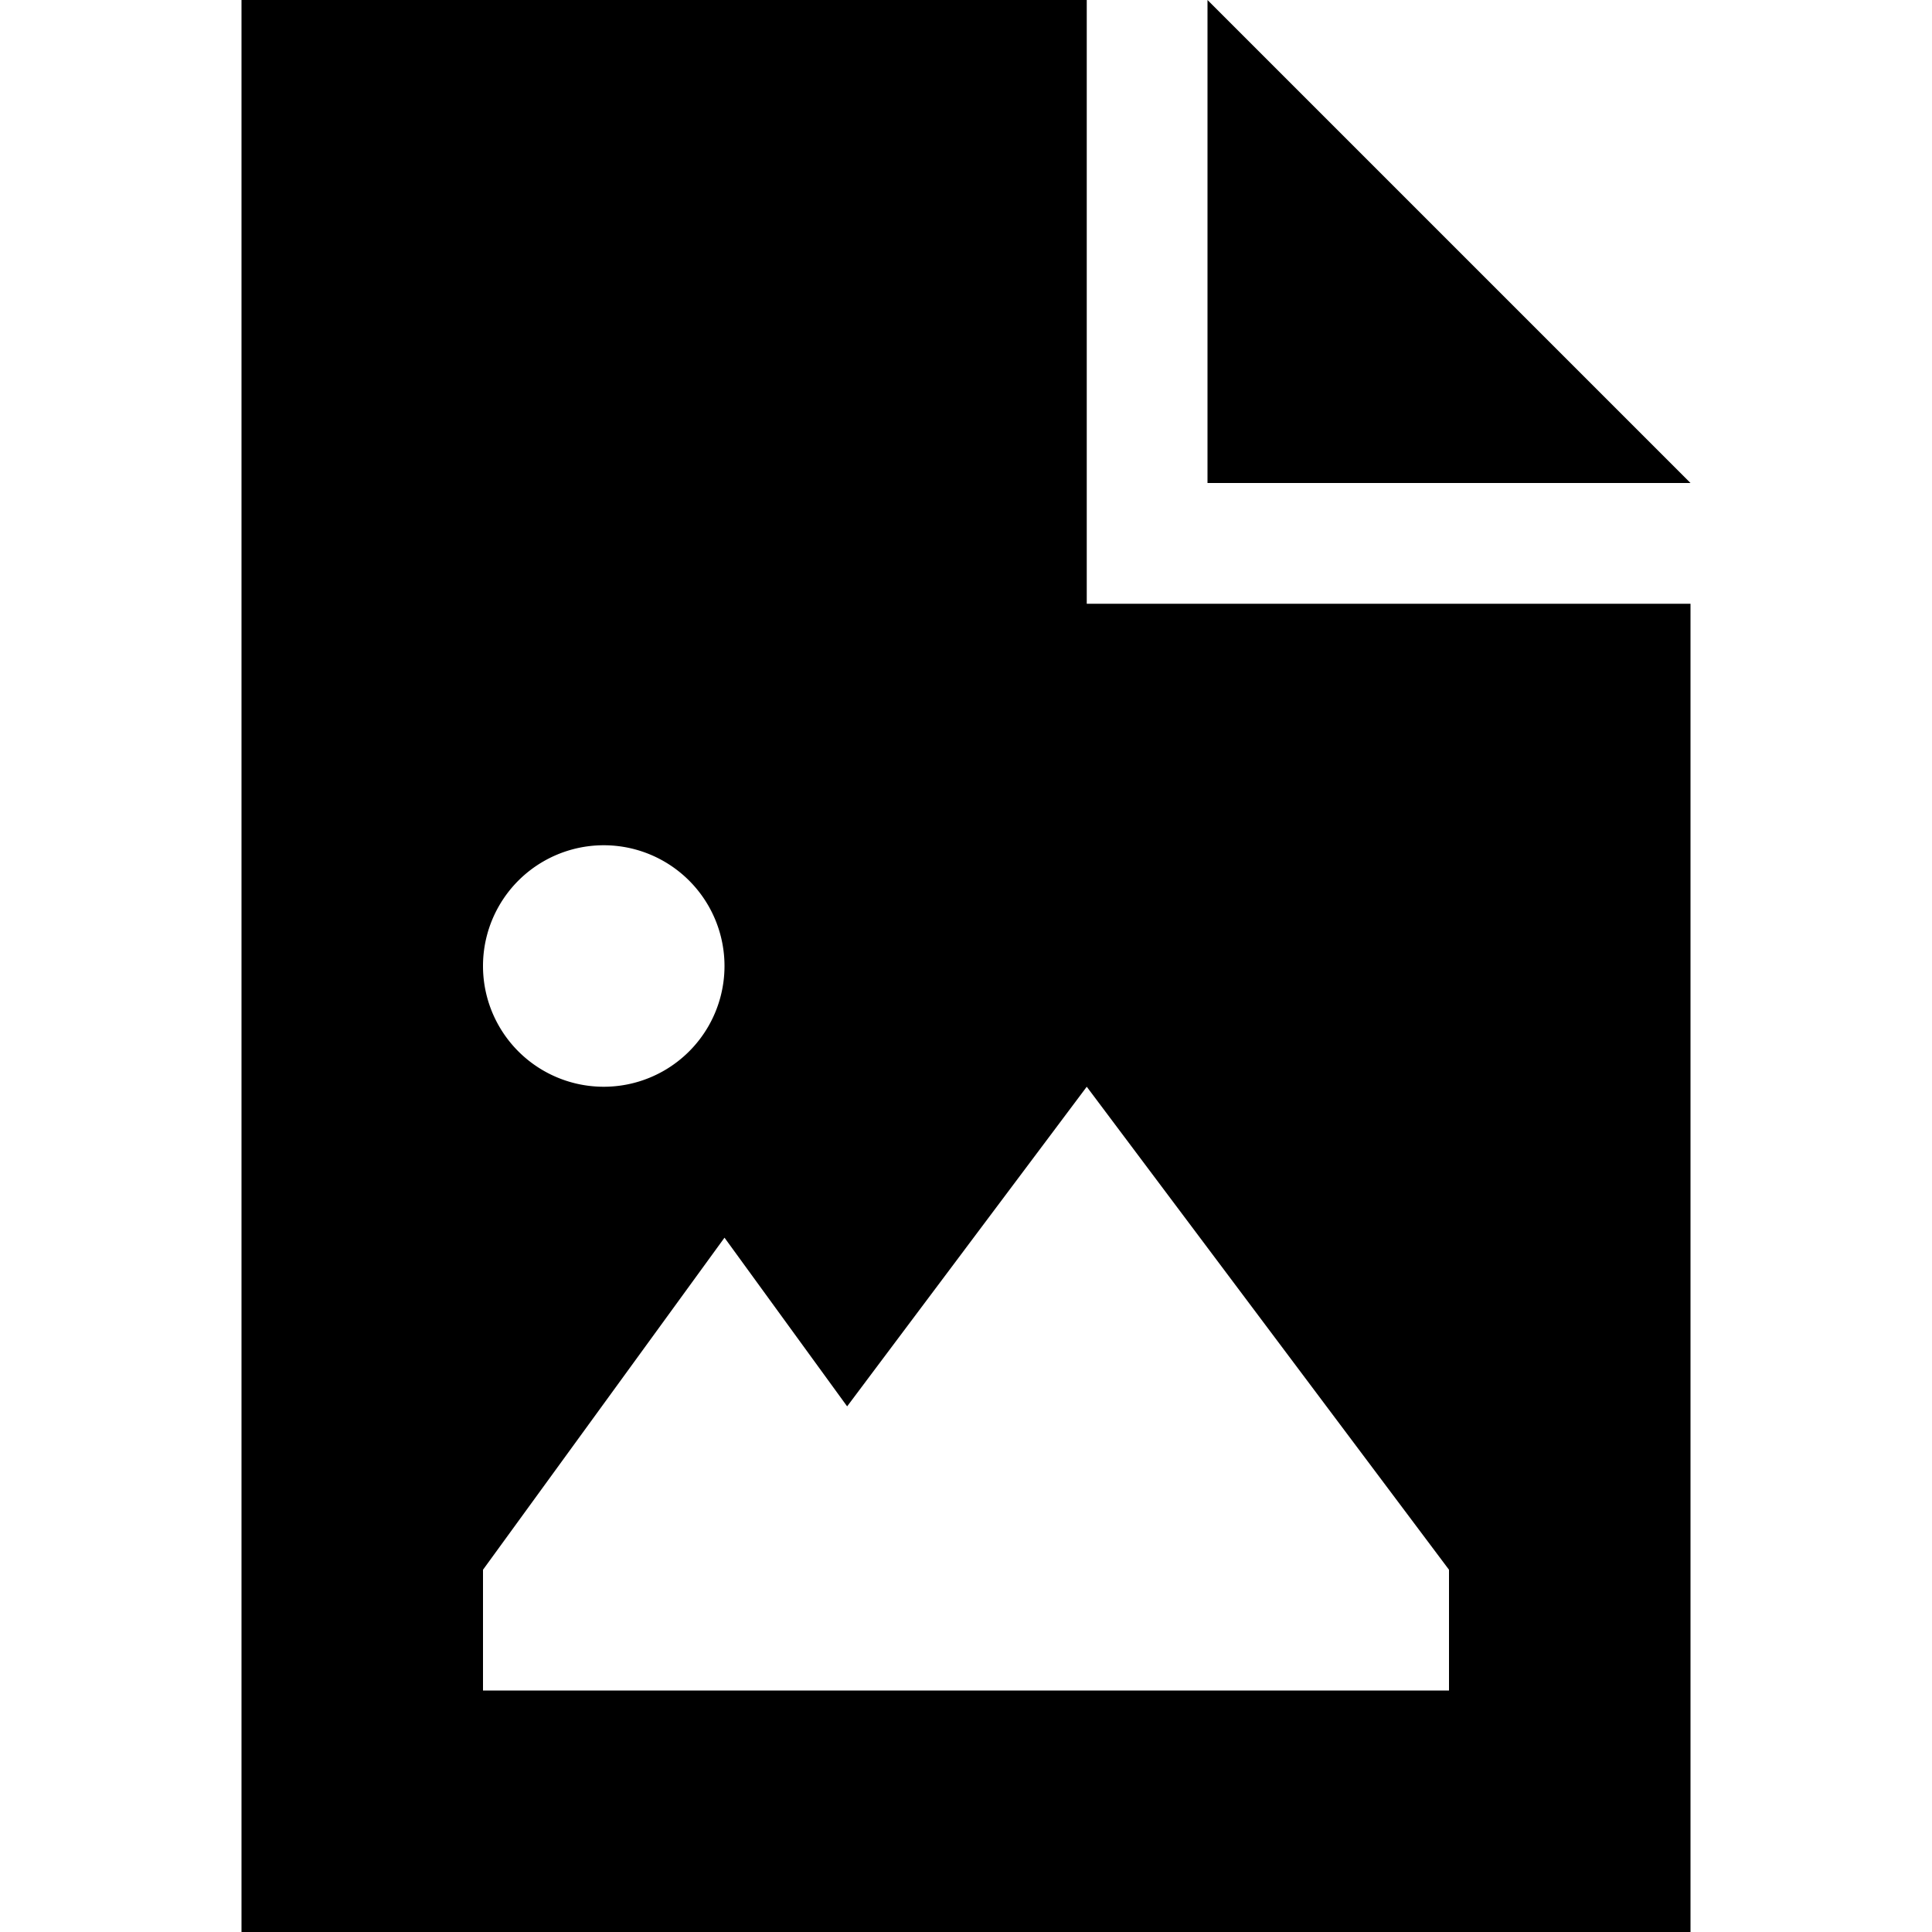 <svg xmlns="http://www.w3.org/2000/svg" width="24" height="24" viewBox="0 0 384 512"><path d="M224 0L0 0 0 512l384 0 0-352-160 0L224 0zm32 0l0 128 128 0L256 0zM96 224a32 32 0 1 1 0 64 32 32 0 1 1 0-64zM320 448l-128 0-64 0-64 0 0-32 64-88 32.5 44.7L224 288l96 128 0 32z"/></svg>